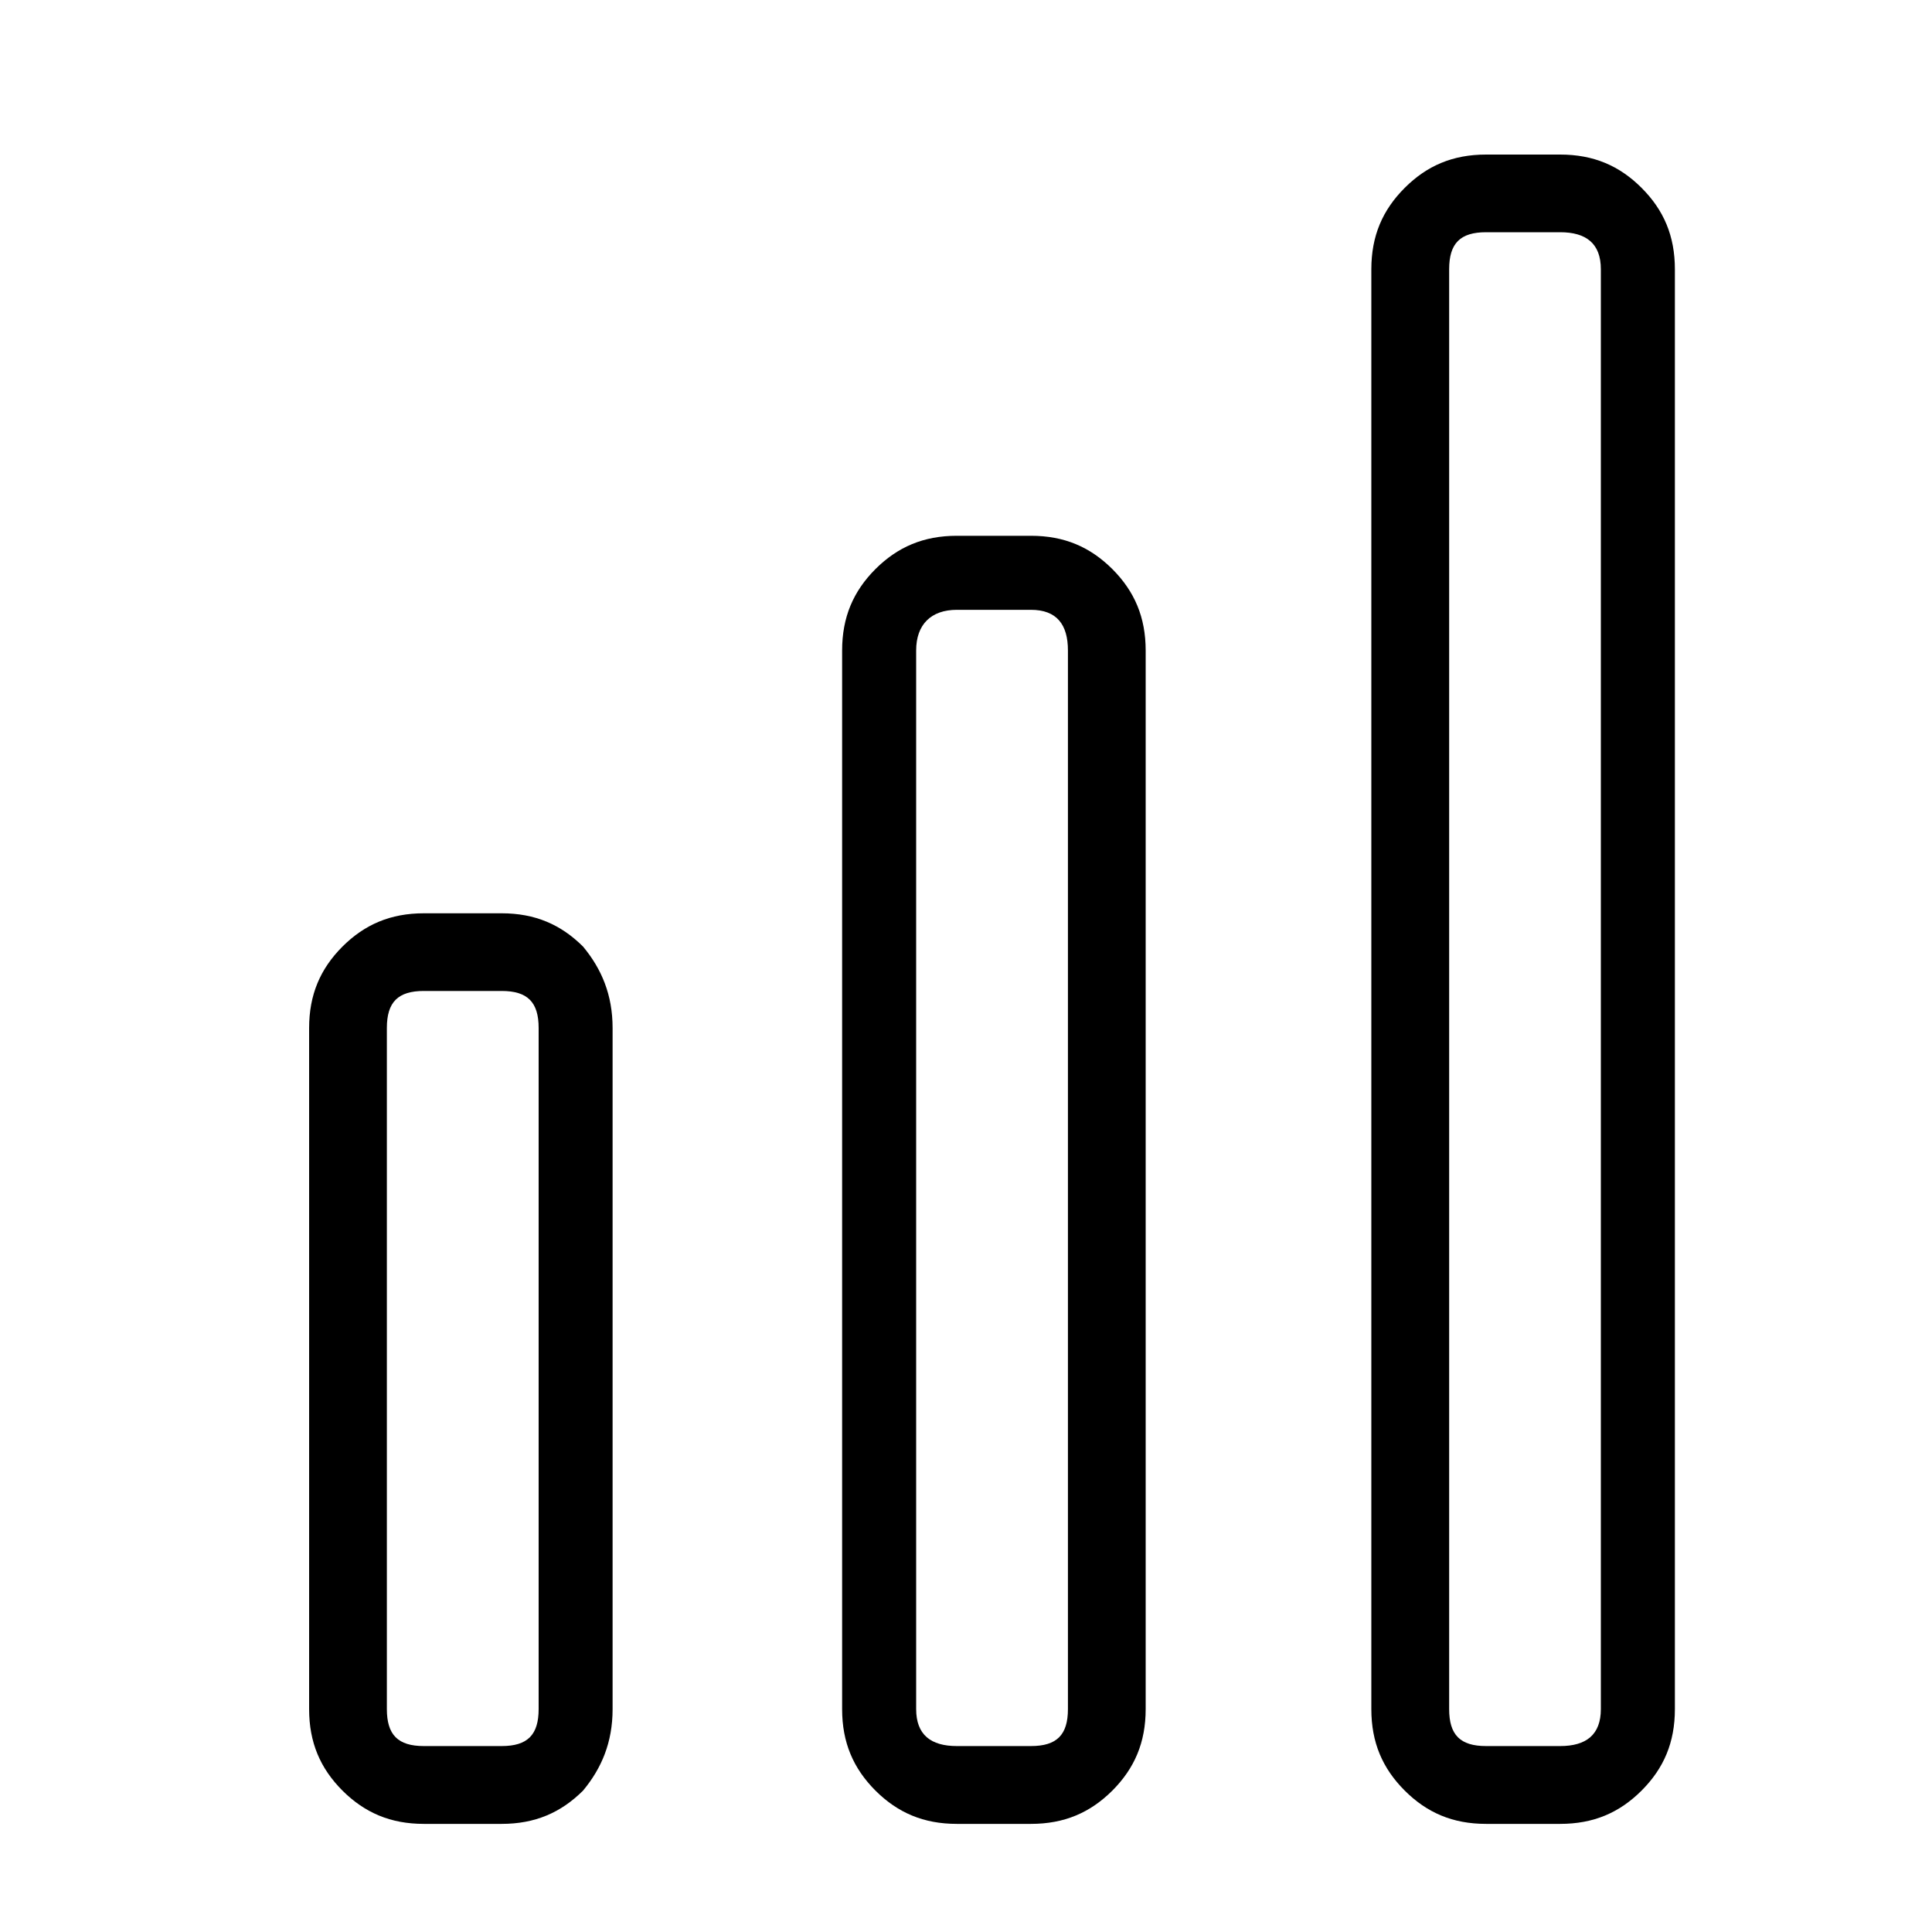 <svg xmlns="http://www.w3.org/2000/svg" viewBox="0 0 25 25" id="chart-bar">
  <path d="M6.491,11.818 C6.491,11.818 6.491,11.818 6.491,11.818 C6.491,11.818 5.485,11.818 5.485,11.818 C5.054,11.818 4.719,11.962 4.431,12.249 C4.144,12.537 4,12.872 4,13.303 C4,13.303 4,13.303 4,13.303 C4,13.303 4,22.116 4,22.116 C4,22.547 4.144,22.882 4.431,23.17 C4.719,23.457 5.054,23.601 5.485,23.601 C5.485,23.601 5.485,23.601 5.485,23.601 C5.485,23.601 6.491,23.601 6.491,23.601 C6.922,23.601 7.257,23.457 7.545,23.17 C7.784,22.882 7.927,22.547 7.927,22.116 C7.927,22.116 7.927,22.116 7.927,22.116 C7.927,22.116 7.927,13.303 7.927,13.303 C7.927,12.872 7.784,12.537 7.545,12.249 C7.257,11.962 6.922,11.818 6.491,11.818 L6.491,11.818 Z M6.97,13.302 C6.97,13.302 6.97,22.115 6.97,22.115 C6.97,22.45 6.826,22.594 6.491,22.594 C6.491,22.594 6.491,22.594 6.491,22.594 C6.491,22.594 5.485,22.594 5.485,22.594 C5.15,22.594 5.006,22.45 5.006,22.115 C5.006,22.115 5.006,22.115 5.006,22.115 C5.006,22.115 5.006,13.302 5.006,13.302 C5.006,12.967 5.15,12.823 5.485,12.823 C5.485,12.823 5.485,12.823 5.485,12.823 C5.485,12.823 6.491,12.823 6.491,12.823 C6.826,12.823 6.97,12.967 6.97,13.302 C6.97,13.302 6.97,13.302 6.97,13.302 L6.97,13.302 Z M13.34,6.933 C13.34,6.933 13.34,6.933 13.34,6.933 C13.34,6.933 12.382,6.933 12.382,6.933 C11.951,6.933 11.616,7.077 11.328,7.364 C11.041,7.652 10.897,7.987 10.897,8.418 C10.897,8.418 10.897,8.418 10.897,8.418 C10.897,8.418 10.897,22.116 10.897,22.116 C10.897,22.547 11.041,22.882 11.328,23.17 C11.616,23.457 11.951,23.601 12.382,23.601 C12.382,23.601 12.382,23.601 12.382,23.601 C12.382,23.601 13.34,23.601 13.34,23.601 C13.771,23.601 14.106,23.457 14.394,23.17 C14.681,22.882 14.825,22.547 14.825,22.116 C14.825,22.116 14.825,22.116 14.825,22.116 C14.825,22.116 14.825,8.418 14.825,8.418 C14.825,7.987 14.681,7.652 14.394,7.364 C14.106,7.077 13.771,6.933 13.34,6.933 Z M13.819,8.417 C13.819,8.417 13.819,22.115 13.819,22.115 C13.819,22.45 13.675,22.594 13.34,22.594 C13.34,22.594 13.34,22.594 13.34,22.594 C13.34,22.594 12.382,22.594 12.382,22.594 C12.047,22.594 11.855,22.45 11.855,22.115 C11.855,22.115 11.855,22.115 11.855,22.115 C11.855,22.115 11.855,8.417 11.855,8.417 C11.855,8.082 12.047,7.891 12.382,7.891 C12.382,7.891 12.382,7.891 12.382,7.891 C12.382,7.891 13.34,7.891 13.34,7.891 C13.675,7.891 13.819,8.082 13.819,8.417 C13.819,8.417 13.819,8.417 13.819,8.417 Z M20.188,2 C20.188,2 20.188,2 20.188,2 C20.188,2 19.23,2 19.23,2 C18.799,2 18.464,2.144 18.177,2.431 C17.889,2.719 17.745,3.054 17.745,3.485 C17.745,3.485 17.745,3.485 17.745,3.485 C17.745,3.485 17.745,22.116 17.745,22.116 C17.745,22.547 17.889,22.882 18.177,23.17 C18.464,23.457 18.799,23.601 19.23,23.601 C19.23,23.601 19.23,23.601 19.23,23.601 C19.23,23.601 20.188,23.601 20.188,23.601 C20.62,23.601 20.955,23.457 21.242,23.17 C21.53,22.882 21.673,22.547 21.673,22.116 C21.673,22.116 21.673,22.116 21.673,22.116 C21.673,22.116 21.673,3.485 21.673,3.485 C21.673,3.054 21.53,2.719 21.242,2.431 C20.955,2.144 20.62,2 20.188,2 Z M20.715,3.484 C20.715,3.484 20.715,22.115 20.715,22.115 C20.715,22.45 20.523,22.594 20.188,22.594 C20.188,22.594 20.188,22.594 20.188,22.594 C20.188,22.594 19.23,22.594 19.23,22.594 C18.895,22.594 18.752,22.45 18.752,22.115 C18.752,22.115 18.752,22.115 18.752,22.115 C18.752,22.115 18.752,3.484 18.752,3.484 C18.752,3.149 18.895,3.005 19.23,3.005 C19.23,3.005 19.23,3.005 19.23,3.005 C19.23,3.005 20.188,3.005 20.188,3.005 C20.523,3.005 20.715,3.149 20.715,3.484 C20.715,3.484 20.715,3.484 20.715,3.484 Z"/>
  <title>Chart Bar</title>
</svg>